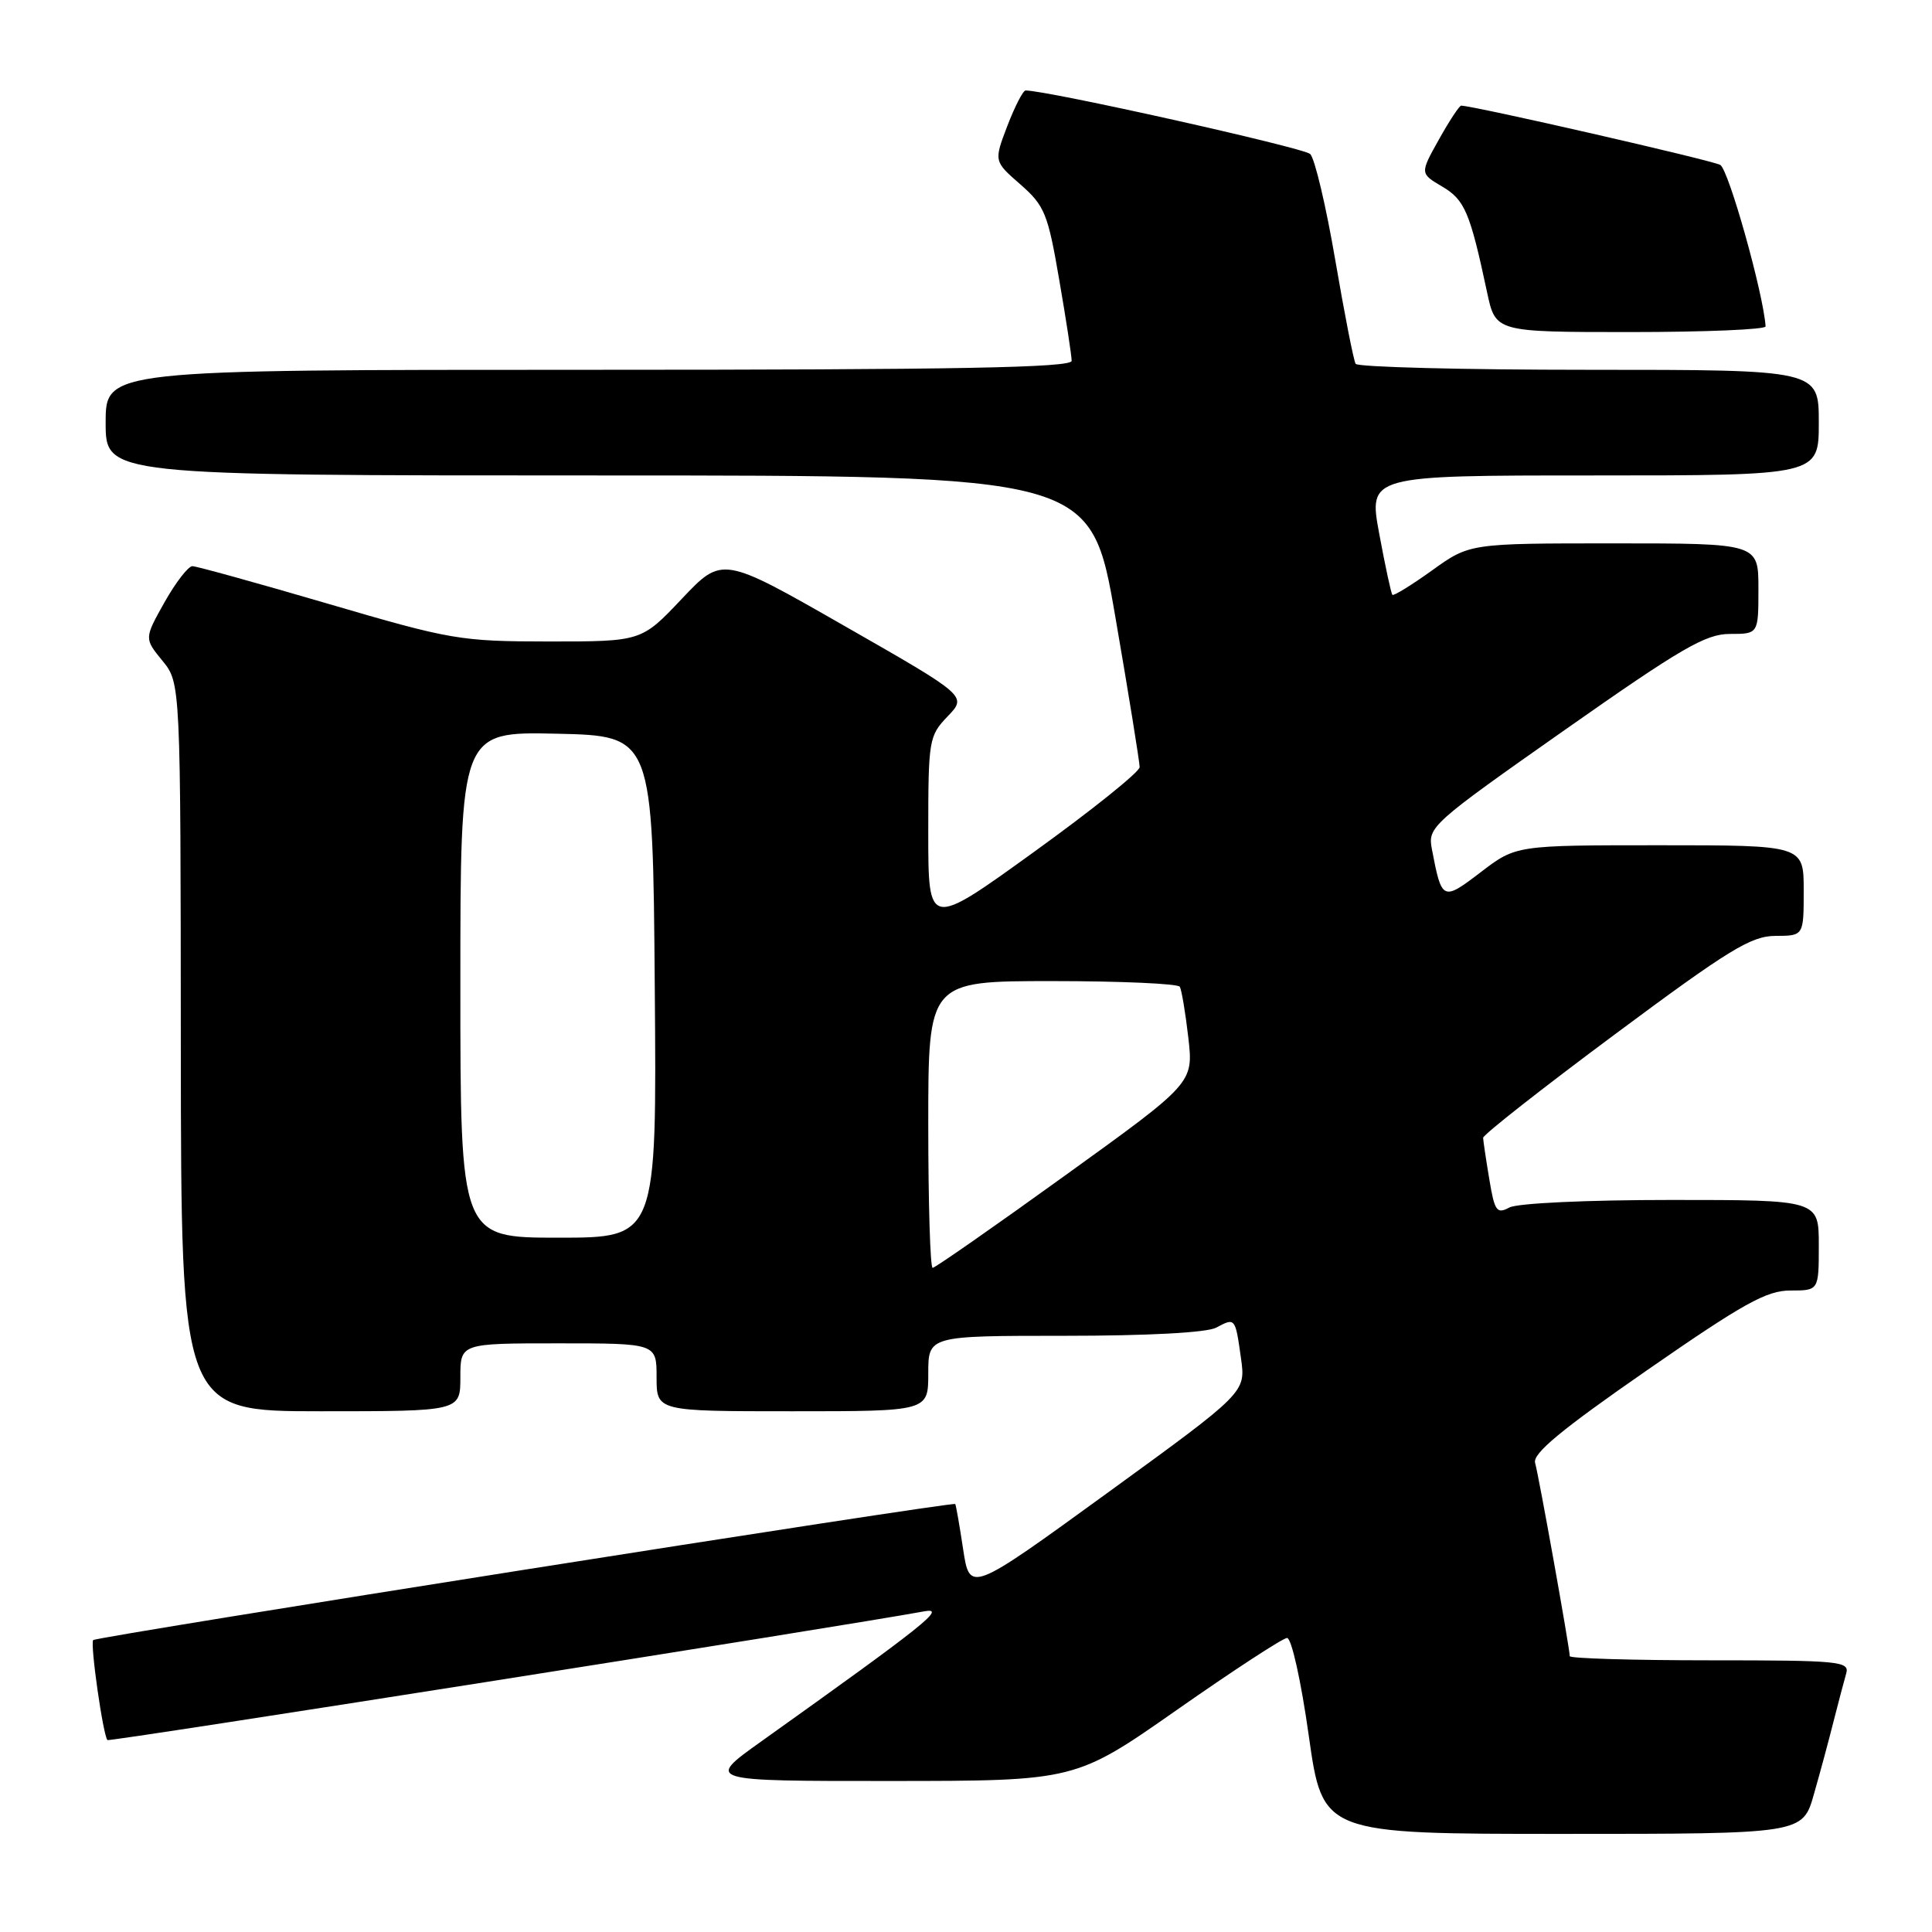 <?xml version="1.0" encoding="UTF-8" standalone="no"?>
<!DOCTYPE svg PUBLIC "-//W3C//DTD SVG 1.1//EN" "http://www.w3.org/Graphics/SVG/1.1/DTD/svg11.dtd" >
<svg xmlns="http://www.w3.org/2000/svg" xmlns:xlink="http://www.w3.org/1999/xlink" version="1.1" viewBox="0 0 256 256">
 <g >
 <path fill="currentColor"
d=" M 240.35 237.75 C 241.18 234.86 242.36 230.47 242.98 228.00 C 243.61 225.53 244.35 222.71 244.63 221.75 C 245.10 220.13 243.78 220.00 226.57 220.00 C 216.36 220.00 208.00 219.75 208.00 219.45 C 208.00 218.42 203.89 195.50 203.41 193.84 C 203.05 192.61 206.88 189.44 218.20 181.59 C 231.00 172.71 234.08 171.00 237.23 171.00 C 241.00 171.00 241.00 171.00 241.00 165.00 C 241.00 159.00 241.00 159.00 221.43 159.00 C 210.27 159.00 201.06 159.43 200.00 160.00 C 198.33 160.90 198.04 160.49 197.34 156.25 C 196.90 153.64 196.54 151.17 196.52 150.77 C 196.51 150.37 204.38 144.19 214.00 137.04 C 229.10 125.81 232.02 124.03 235.25 124.01 C 239.00 124.00 239.00 124.00 239.00 118.00 C 239.00 112.00 239.00 112.00 219.94 112.00 C 200.88 112.00 200.88 112.00 196.23 115.55 C 191.15 119.43 191.04 119.38 189.73 112.50 C 189.17 109.58 189.64 109.16 207.30 96.75 C 222.79 85.87 226.00 84.00 229.22 84.00 C 233.00 84.00 233.00 84.00 233.00 78.00 C 233.00 72.00 233.00 72.00 213.87 72.00 C 194.74 72.00 194.74 72.00 189.77 75.57 C 187.04 77.53 184.67 78.99 184.50 78.82 C 184.33 78.64 183.55 75.01 182.76 70.75 C 181.32 63.00 181.32 63.00 211.16 63.00 C 241.00 63.00 241.00 63.00 241.00 56.00 C 241.00 49.00 241.00 49.00 210.56 49.00 C 193.82 49.00 179.90 48.64 179.63 48.21 C 179.36 47.77 178.15 41.59 176.93 34.46 C 175.71 27.33 174.22 21.01 173.61 20.41 C 172.75 19.57 138.67 11.96 135.89 11.99 C 135.55 12.00 134.47 14.11 133.48 16.68 C 131.69 21.37 131.69 21.37 135.20 24.43 C 138.42 27.25 138.85 28.29 140.35 37.06 C 141.26 42.31 142.00 47.15 142.00 47.81 C 142.00 48.72 126.89 49.00 78.00 49.00 C 14.00 49.00 14.00 49.00 14.00 56.00 C 14.00 63.00 14.00 63.00 79.28 63.00 C 144.56 63.00 144.56 63.00 147.79 81.75 C 149.57 92.06 151.01 101.02 151.01 101.65 C 151.00 102.28 144.70 107.34 137.00 112.89 C 123.00 123.00 123.00 123.00 123.00 110.30 C 123.00 98.03 123.08 97.52 125.57 94.92 C 128.15 92.23 128.15 92.23 111.93 82.96 C 95.71 73.68 95.71 73.68 90.35 79.34 C 85.00 85.00 85.00 85.00 72.75 85.00 C 61.00 84.99 59.80 84.79 43.50 80.01 C 34.15 77.27 26.05 75.03 25.50 75.02 C 24.95 75.01 23.29 77.16 21.80 79.80 C 19.11 84.60 19.11 84.60 21.52 87.55 C 23.93 90.50 23.93 90.50 23.96 138.75 C 24.00 187.00 24.00 187.00 42.50 187.00 C 61.00 187.00 61.00 187.00 61.00 182.50 C 61.00 178.00 61.00 178.00 74.00 178.00 C 87.00 178.00 87.00 178.00 87.00 182.50 C 87.00 187.00 87.00 187.00 105.00 187.00 C 123.00 187.00 123.00 187.00 123.00 182.00 C 123.00 177.00 123.00 177.00 141.07 177.00 C 152.10 177.00 159.92 176.58 161.15 175.92 C 163.68 174.57 163.68 174.57 164.44 180.00 C 165.07 184.50 165.07 184.50 146.79 197.78 C 128.50 211.06 128.50 211.06 127.62 205.28 C 127.14 202.10 126.67 199.40 126.57 199.29 C 126.30 198.93 12.82 216.84 12.35 217.32 C 11.92 217.75 13.66 229.99 14.24 230.57 C 14.48 230.82 111.80 215.48 122.47 213.51 C 125.48 212.96 122.68 215.19 100.81 230.79 C 93.51 236.00 93.51 236.00 118.01 235.99 C 142.50 235.98 142.50 235.98 156.00 226.53 C 163.43 221.33 169.97 217.06 170.54 217.04 C 171.13 217.02 172.40 222.73 173.42 230.00 C 175.26 243.00 175.26 243.00 207.06 243.00 C 238.86 243.00 238.86 243.00 240.35 237.75 Z  M 233.95 43.25 C 233.67 38.92 229.05 22.46 227.94 21.85 C 226.78 21.22 195.22 14.00 193.61 14.00 C 193.37 14.00 192.04 16.02 190.66 18.49 C 188.15 22.98 188.15 22.98 191.10 24.72 C 194.09 26.49 194.78 28.10 197.05 38.75 C 198.17 44.00 198.17 44.00 216.08 44.00 C 225.94 44.00 233.98 43.66 233.95 43.25 Z  M 123.00 149.00 C 123.00 130.00 123.00 130.00 139.44 130.00 C 148.48 130.00 156.08 130.34 156.33 130.75 C 156.57 131.16 157.08 134.20 157.46 137.50 C 158.14 143.50 158.14 143.50 141.14 155.75 C 131.80 162.49 123.89 168.00 123.58 168.00 C 123.26 168.00 123.00 159.45 123.00 149.00 Z  M 61.00 130.47 C 61.00 96.94 61.00 96.94 73.75 97.22 C 86.50 97.50 86.50 97.50 86.76 130.75 C 87.03 164.00 87.03 164.00 74.01 164.00 C 61.00 164.00 61.00 164.00 61.00 130.47 Z "/>
</g>
</svg>